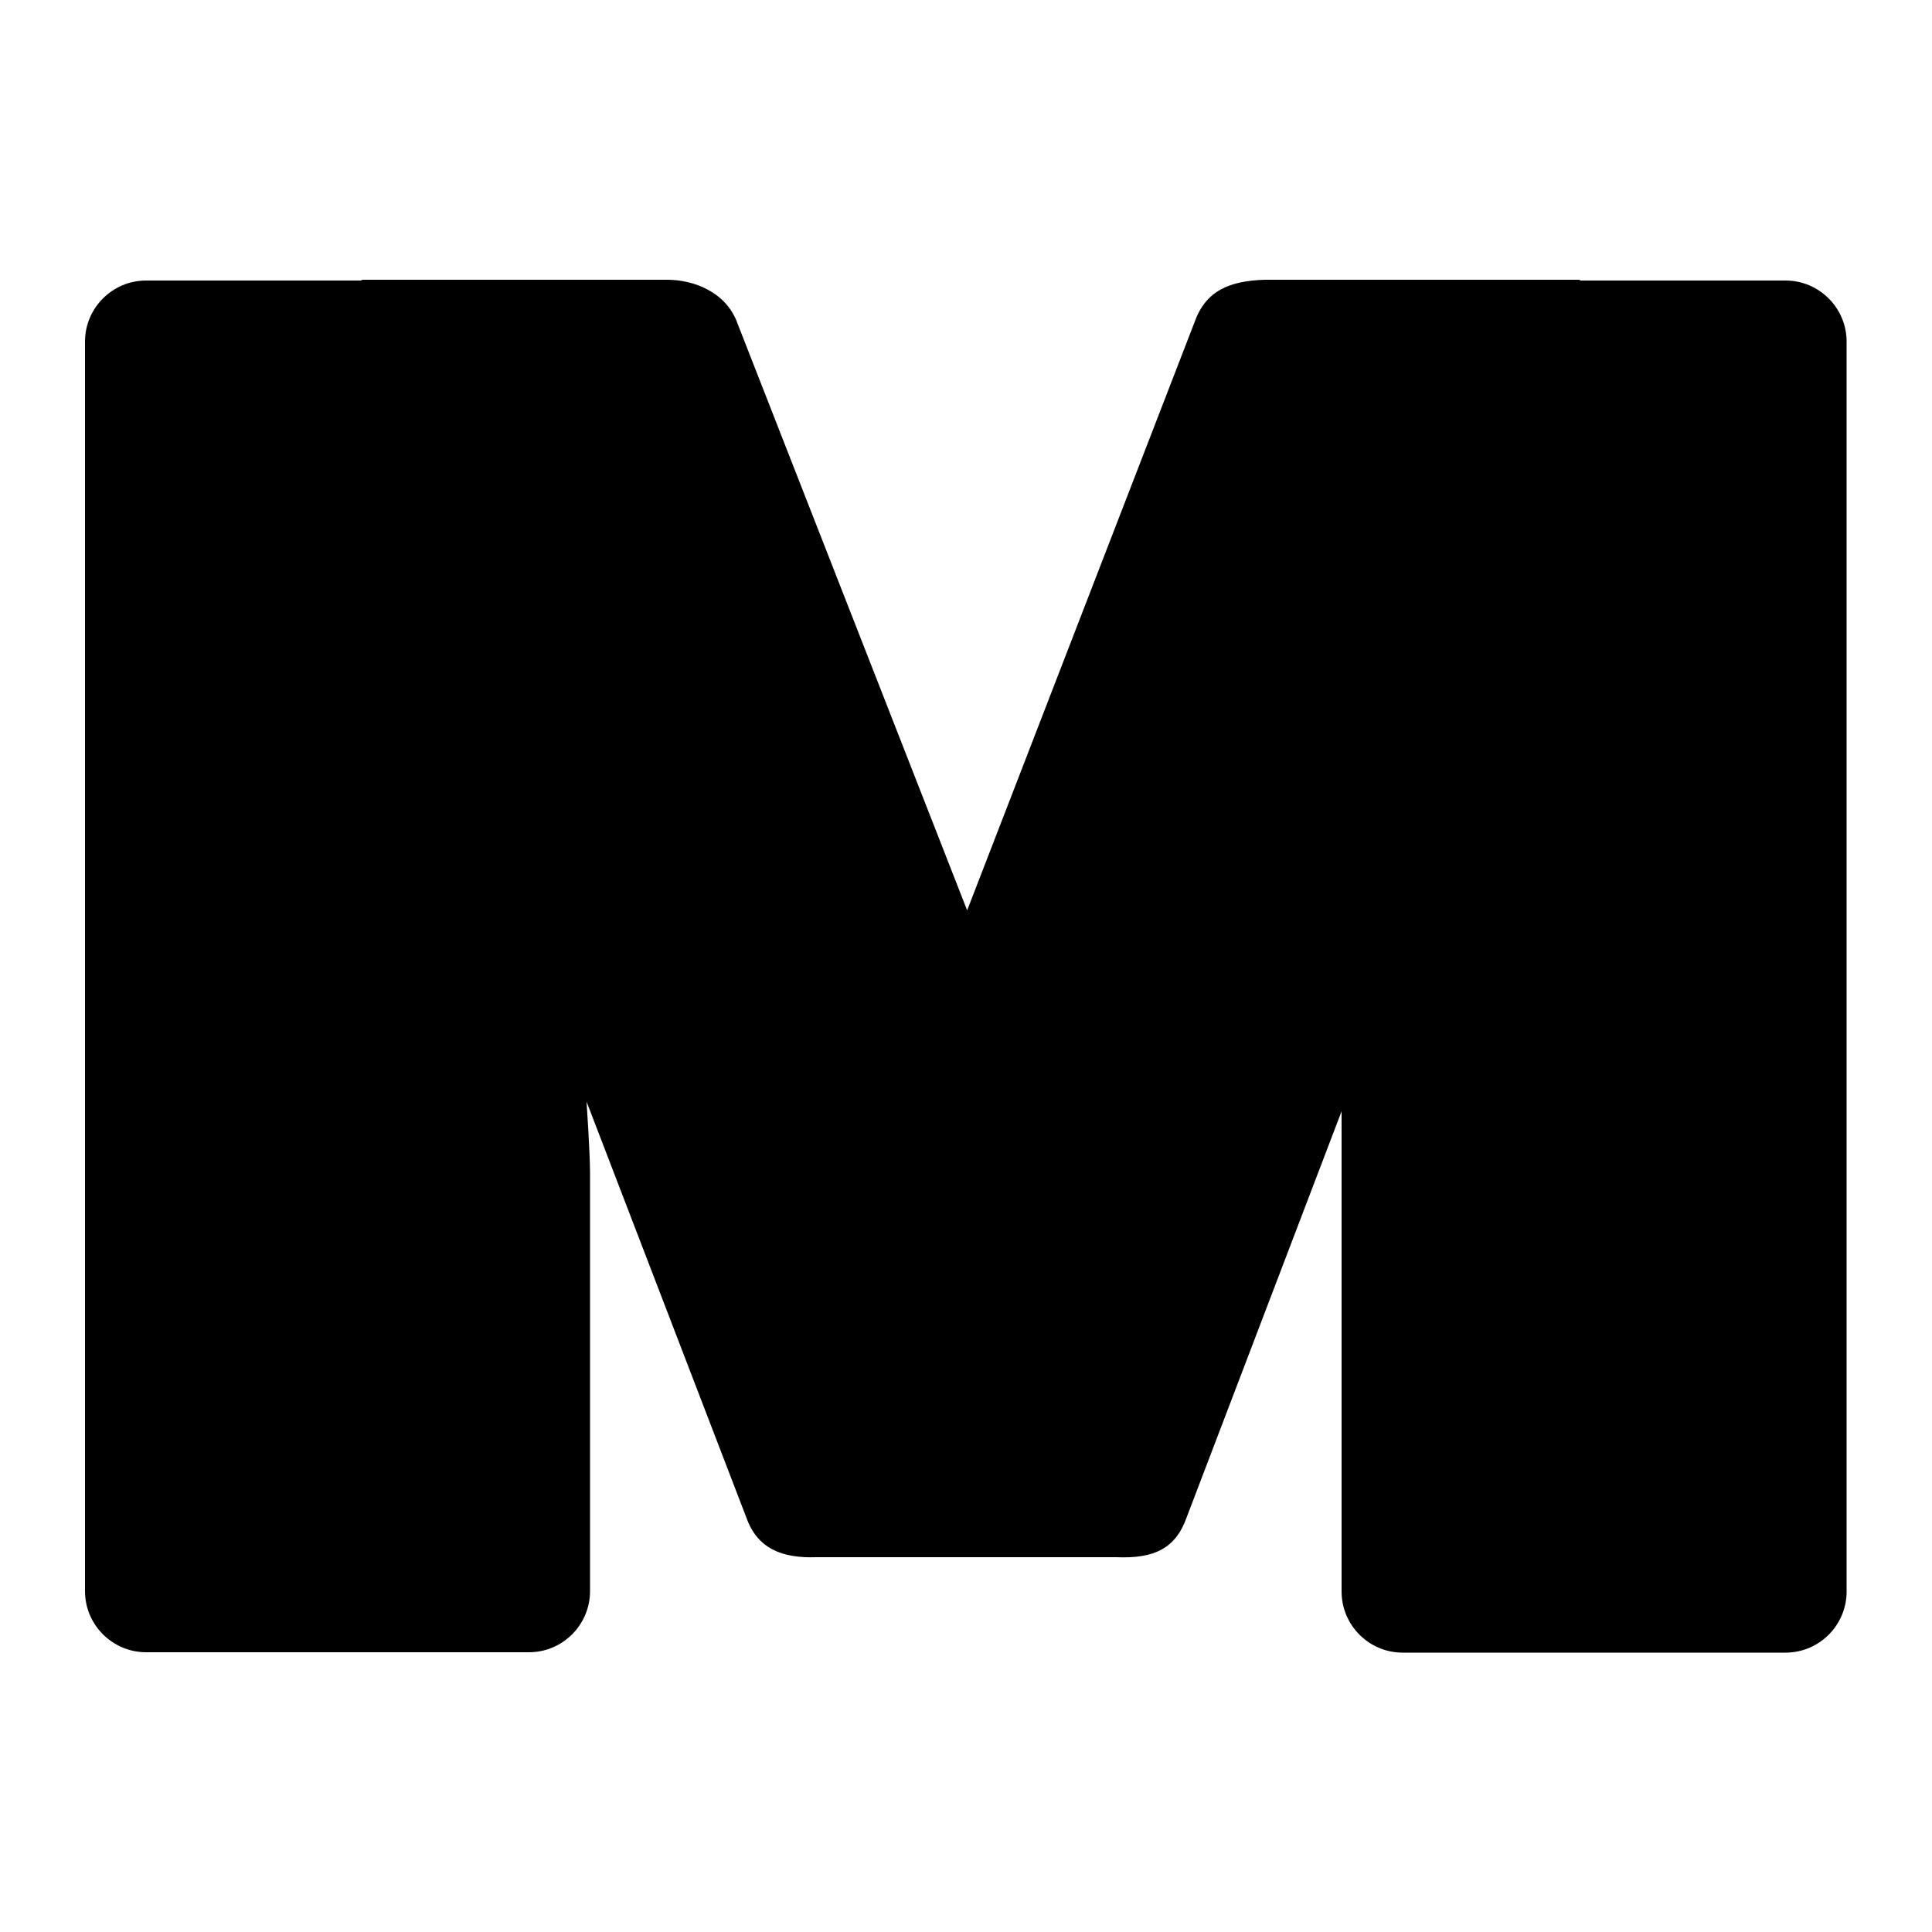 <?xml version="1.0" encoding="UTF-8"?>
<svg id="Layer_1" xmlns="http://www.w3.org/2000/svg" version="1.1" viewBox="0 0 50 50">
  <!-- Generator: Adobe Illustrator 29.2.1, SVG Export Plug-In . SVG Version: 2.1.0 Build 116)  -->
  <path d="M46.22,7.26h-5.31s-.03-.01-.04-.02h-8.14c-.91.03-1.53.28-1.82,1.11l-5.88,15.21-5.94-15.18c-.29-.83-1.15-1.14-1.82-1.14h-7.89s-.03.01-.04.02H3.78c-.87,0-1.58.71-1.58,1.58v32.34c0,.87.71,1.58,1.58,1.58h9.91c.87,0,1.58-.71,1.58-1.58v-10.83c0-.51-.09-1.84-.09-1.84l4.13,10.75c.29.83.94,1.07,1.82,1.04h7.76c.96.04,1.53-.21,1.82-1.03l4.01-10.51v12.43c0,.87.71,1.58,1.58,1.58h9.91c.87,0,1.58-.71,1.58-1.58V8.84c0-.87-.71-1.58-1.58-1.58Z"/>
</svg>